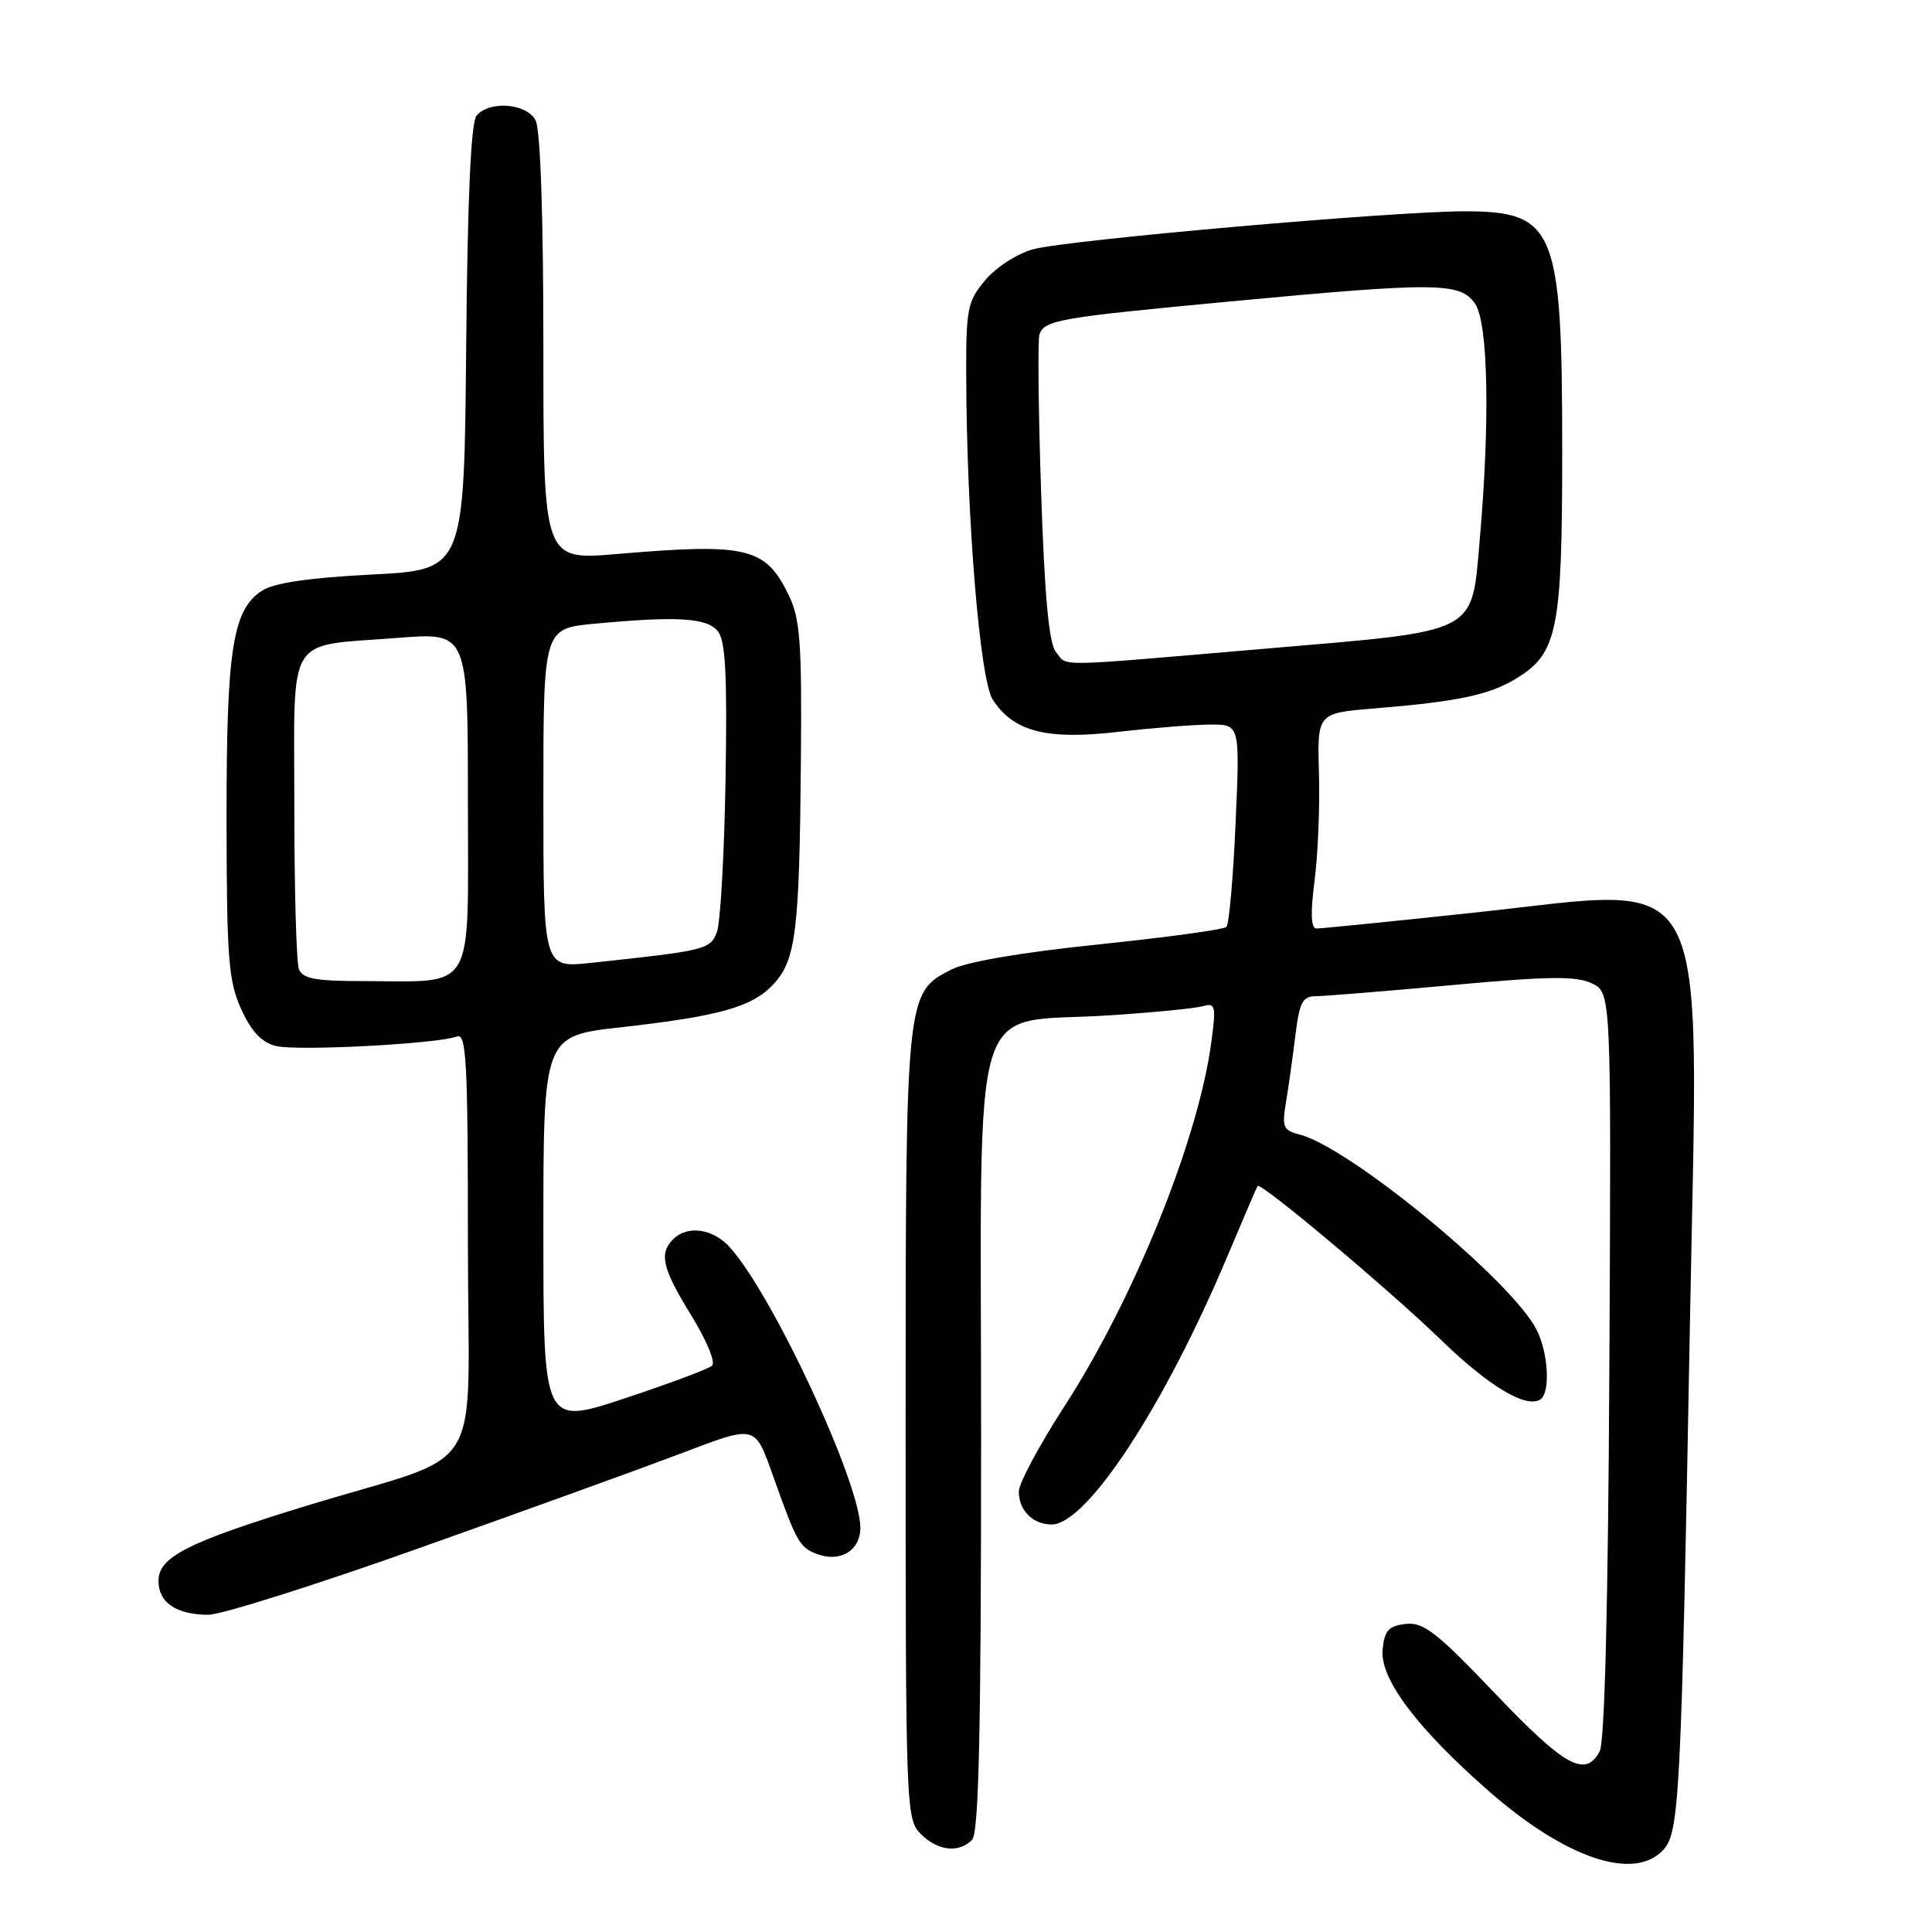 <?xml version="1.0" encoding="UTF-8" standalone="no"?>
<!DOCTYPE svg PUBLIC "-//W3C//DTD SVG 1.1//EN" "http://www.w3.org/Graphics/SVG/1.1/DTD/svg11.dtd" >
<svg xmlns="http://www.w3.org/2000/svg" xmlns:xlink="http://www.w3.org/1999/xlink" version="1.1" viewBox="0 0 256 256">
 <g >
 <path fill="currentColor"
d=" M 220.42 245.09 C 222.54 242.74 222.78 238.05 223.94 174.50 C 225.06 113.27 227.31 117.52 195.50 120.91 C 184.50 122.09 175.02 123.04 174.43 123.03 C 173.71 123.01 173.63 121.02 174.18 116.75 C 174.63 113.31 174.90 106.90 174.77 102.50 C 174.54 94.50 174.54 94.50 182.02 93.88 C 193.15 92.97 197.32 92.09 200.89 89.92 C 206.39 86.57 207.00 83.57 207.00 59.68 C 207.00 30.24 206.08 28.00 194.03 28.00 C 184.59 28.00 141.51 31.79 136.93 33.02 C 134.83 33.59 132.00 35.39 130.57 37.10 C 128.19 39.93 128.00 40.87 128.03 49.83 C 128.08 68.70 129.84 90.10 131.55 92.72 C 134.33 96.96 138.66 98.07 148.14 96.98 C 152.74 96.45 158.26 96.01 160.40 96.01 C 164.30 96.00 164.30 96.00 163.72 109.10 C 163.40 116.30 162.86 122.48 162.51 122.82 C 162.17 123.17 154.54 124.21 145.56 125.14 C 135.33 126.20 128.03 127.45 126.03 128.48 C 120.00 131.60 120.00 131.62 120.00 188.97 C 120.00 239.67 120.05 241.05 122.00 243.00 C 124.26 245.26 127.02 245.58 128.80 243.80 C 129.70 242.90 130.00 229.63 130.00 190.25 C 130.00 129.84 128.19 135.76 147.00 134.54 C 152.78 134.16 158.34 133.62 159.36 133.33 C 161.06 132.84 161.16 133.24 160.50 138.15 C 158.75 151.11 150.25 172.14 140.95 186.49 C 137.68 191.55 135.00 196.56 135.00 197.64 C 135.00 200.14 136.86 202.00 139.35 202.00 C 144.00 202.00 154.28 186.32 162.62 166.50 C 164.70 161.55 166.51 157.34 166.64 157.15 C 167.02 156.57 184.01 170.83 191.00 177.60 C 197.28 183.68 202.18 186.62 204.08 185.45 C 205.47 184.59 205.18 179.25 203.58 176.15 C 200.19 169.60 178.78 151.99 172.19 150.33 C 170.05 149.79 169.85 149.33 170.39 146.11 C 170.72 144.13 171.29 140.14 171.64 137.25 C 172.18 132.78 172.59 132.00 174.39 132.00 C 175.55 131.99 183.67 131.33 192.43 130.53 C 205.21 129.35 208.86 129.31 210.93 130.30 C 213.50 131.54 213.50 131.54 213.25 180.83 C 213.09 212.44 212.63 230.82 211.97 232.06 C 210.07 235.60 207.36 234.10 198.14 224.43 C 190.36 216.27 188.62 214.91 186.26 215.18 C 183.99 215.44 183.45 216.05 183.20 218.59 C 182.83 222.42 187.72 228.95 197.19 237.26 C 207.45 246.27 216.57 249.34 220.42 245.09 Z  M 55.56 205.13 C 69.28 200.26 84.76 194.66 89.97 192.69 C 100.42 188.74 99.95 188.62 102.59 196.00 C 105.55 204.32 105.98 205.06 108.24 205.91 C 111.33 207.08 114.00 205.47 114.00 202.43 C 114.00 196.49 102.37 171.52 96.69 165.25 C 94.46 162.79 91.08 162.32 89.20 164.20 C 87.29 166.11 87.76 168.07 91.61 174.32 C 93.60 177.54 94.84 180.53 94.36 180.96 C 93.89 181.39 88.66 183.34 82.75 185.30 C 72.00 188.85 72.00 188.85 72.00 163.06 C 72.00 137.27 72.00 137.27 82.28 136.12 C 95.41 134.64 99.70 133.43 102.51 130.39 C 105.46 127.22 105.93 123.32 106.12 101.00 C 106.26 85.09 106.03 81.99 104.50 78.84 C 101.42 72.51 99.01 71.94 81.75 73.41 C 72.00 74.24 72.00 74.24 72.00 46.05 C 72.00 28.54 71.61 17.14 70.96 15.93 C 69.76 13.67 64.83 13.30 63.14 15.33 C 62.40 16.23 61.94 26.42 61.77 46.08 C 61.50 75.50 61.50 75.50 49.26 76.13 C 40.89 76.56 36.29 77.24 34.70 78.28 C 30.81 80.83 30.00 86.07 30.02 108.62 C 30.04 127.02 30.27 130.00 31.96 133.71 C 33.30 136.67 34.67 138.13 36.54 138.60 C 39.32 139.30 58.00 138.32 60.55 137.34 C 61.80 136.86 62.00 140.70 62.00 164.81 C 62.00 196.76 64.90 192.08 40.50 199.56 C 24.84 204.36 21.00 206.32 21.00 209.47 C 21.00 212.34 23.32 213.93 27.56 213.97 C 29.25 213.99 41.85 210.01 55.56 205.13 Z  M 139.93 86.41 C 138.99 85.28 138.42 79.13 137.95 65.16 C 137.59 54.35 137.49 44.95 137.74 44.29 C 138.43 42.41 140.34 42.08 162.63 39.98 C 190.37 37.37 193.46 37.39 195.44 40.22 C 197.19 42.71 197.45 55.68 196.09 71.31 C 194.96 84.19 196.30 83.51 167.59 85.96 C 139.01 88.40 141.54 88.36 139.93 86.41 Z  M 39.61 128.42 C 39.27 127.55 39.00 117.86 39.00 106.89 C 39.00 83.59 37.70 85.70 52.75 84.52 C 62.00 83.79 62.00 83.79 62.00 106.27 C 62.00 132.03 63.20 130.00 47.98 130.00 C 41.82 130.00 40.09 129.67 39.61 128.42 Z  M 72.00 105.77 C 72.00 83.29 72.00 83.29 78.75 82.65 C 89.72 81.62 93.63 81.85 95.10 83.62 C 96.14 84.87 96.37 89.29 96.14 103.27 C 95.97 113.19 95.46 122.30 94.99 123.51 C 94.12 125.82 93.54 125.96 78.25 127.59 C 72.00 128.26 72.00 128.26 72.00 105.77 Z "/>
</g>
</svg>